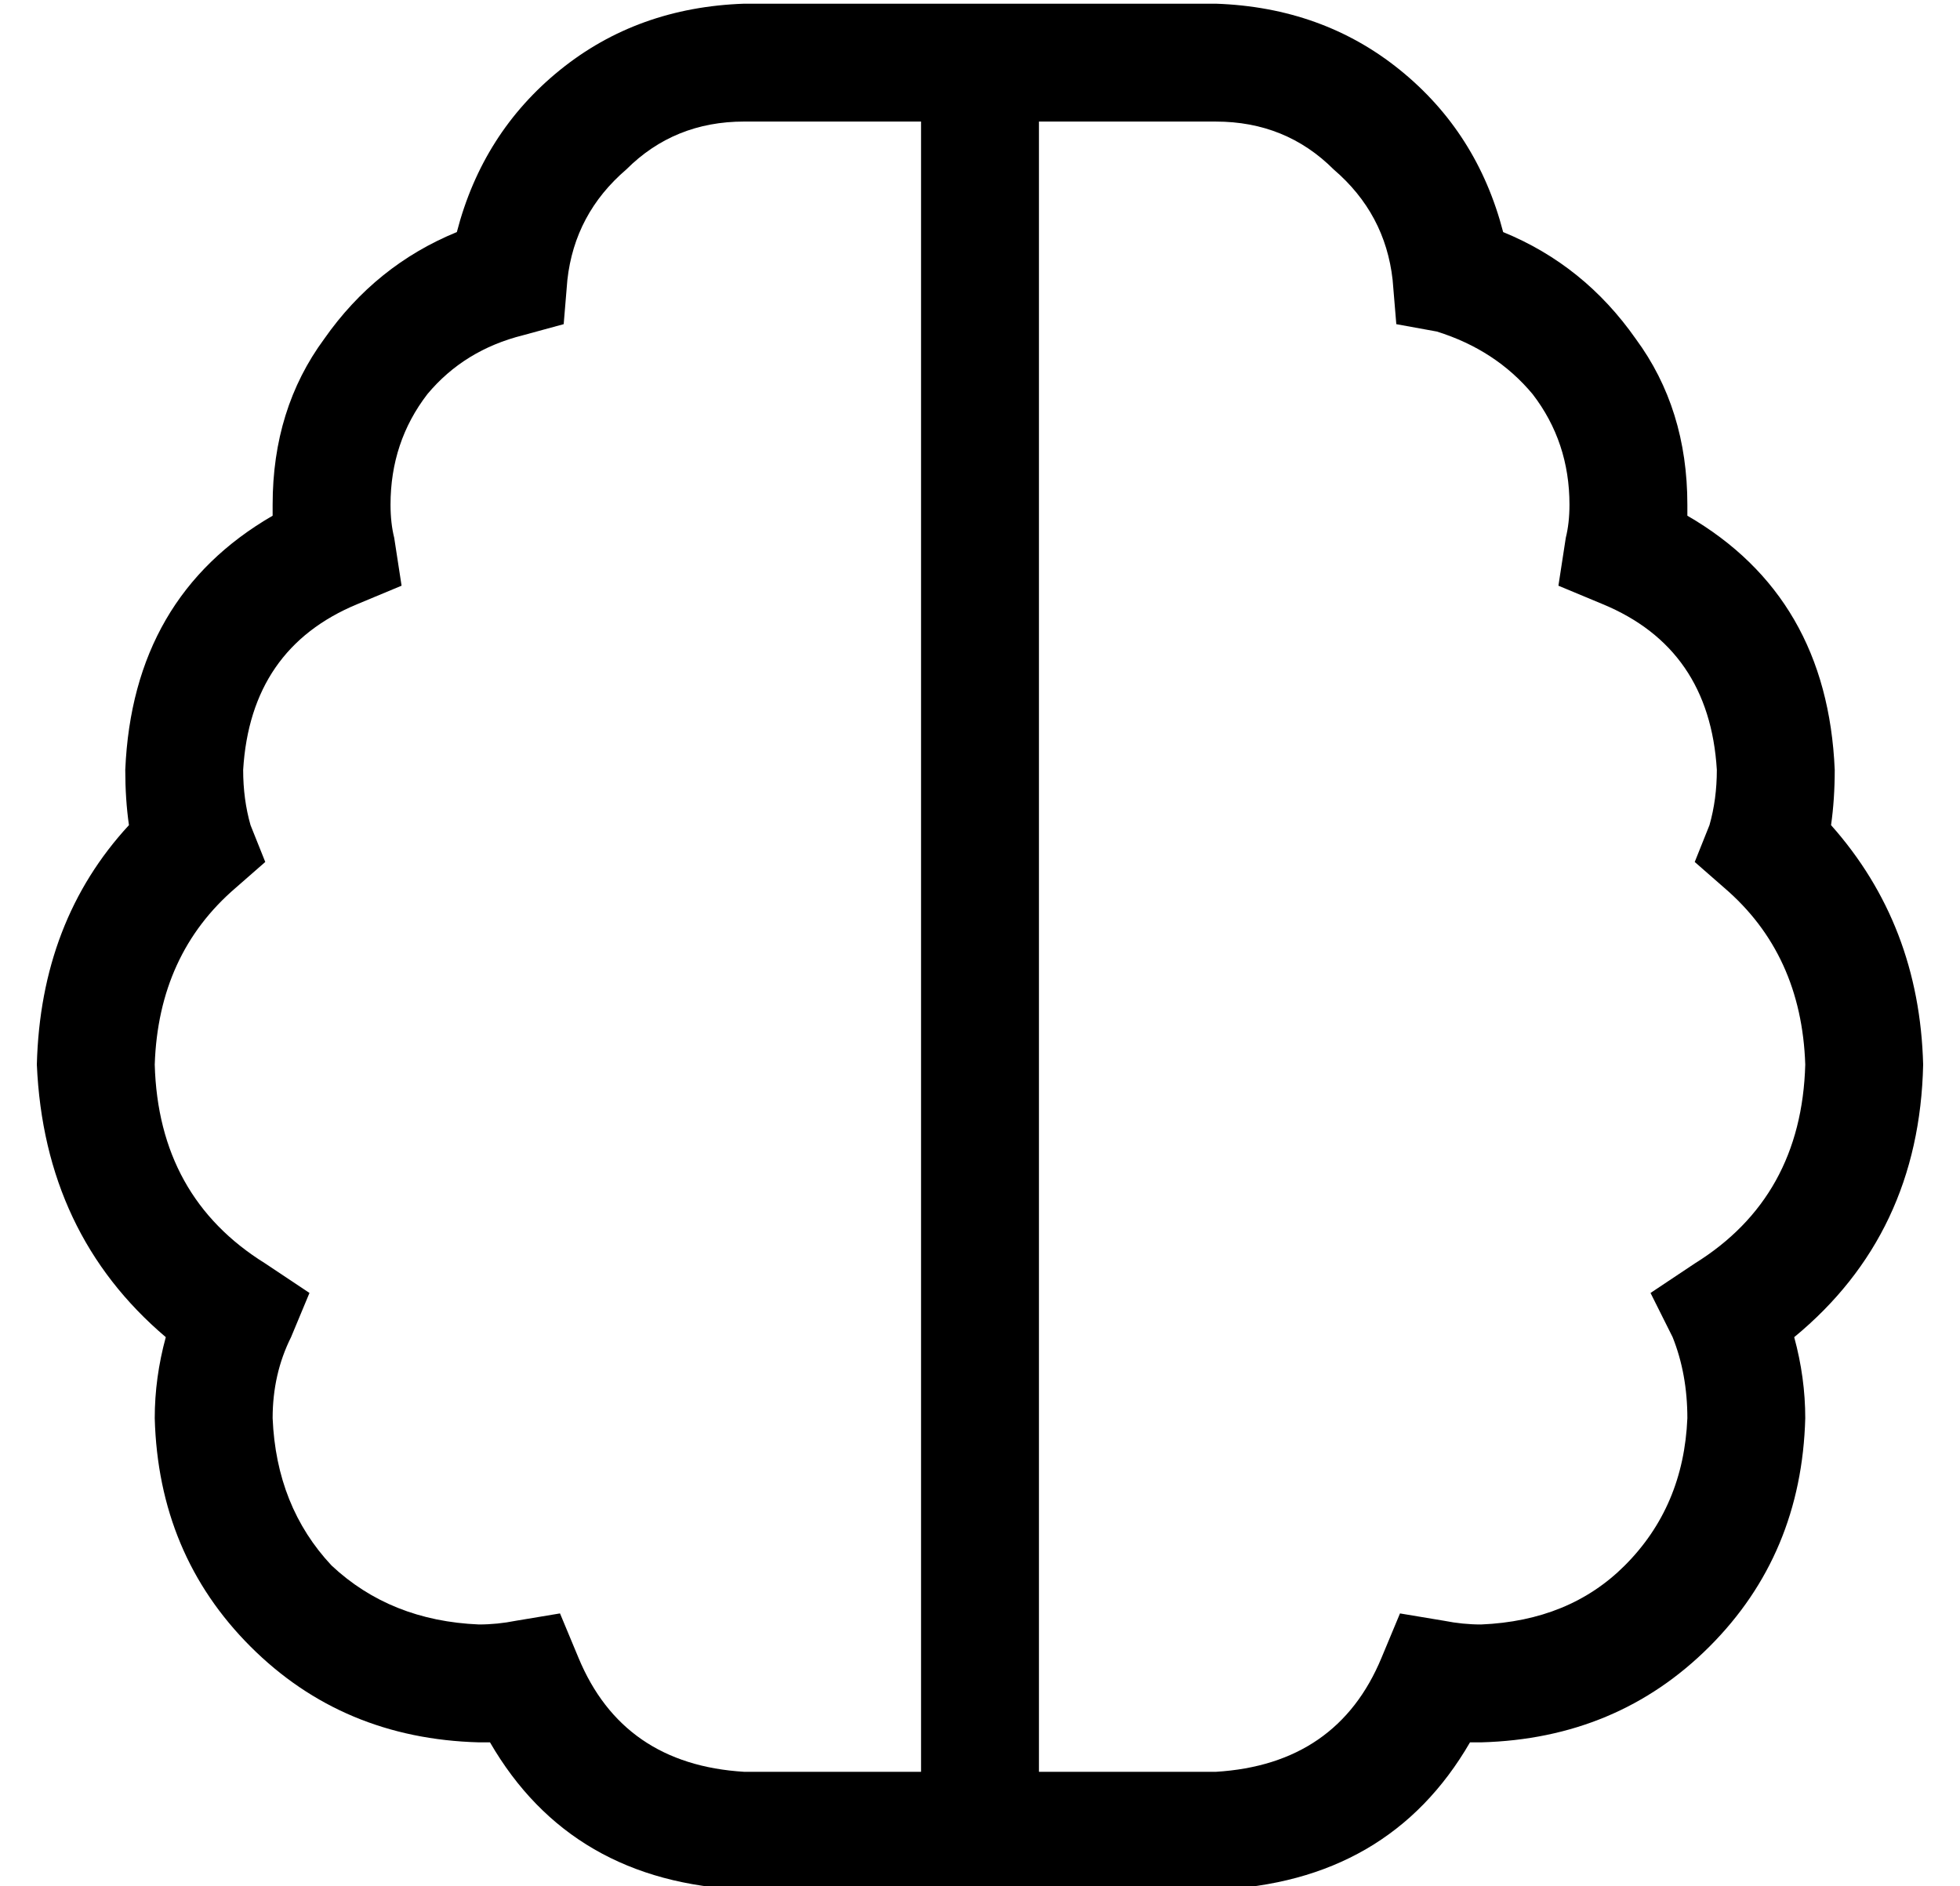 <?xml version="1.0" standalone="no"?>
<!DOCTYPE svg PUBLIC "-//W3C//DTD SVG 1.1//EN" "http://www.w3.org/Graphics/SVG/1.1/DTD/svg11.dtd" >
<svg xmlns="http://www.w3.org/2000/svg" xmlns:xlink="http://www.w3.org/1999/xlink" version="1.1" viewBox="-10 -40 532 512">
   <path fill="currentColor"
d="M144 36l-1 12l1 -12l-1 12l-11 3v0q-16 4 -26 16q-10 13 -10 30q0 5 1 9l2 13v0l-12 5v0q-29 12 -31 45q0 8 2 15l4 10v0l-8 7v0q-21 18 -22 48q1 36 30 54l12 8v0l-5 12v0q-5 10 -5 22q1 24 16 40q16 15 40 16q5 0 10 -1l12 -2v0l5 12v0q12 29 45 31h48v0v-48v0v-352v0
v-48v0h-48v0q-19 0 -32 13q-14 12 -16 30v0zM240 473h-48h48h-48q-47 -2 -69 -40h-2h-1q-37 -1 -62 -26t-26 -62q0 -11 3 -22q-33 -28 -35 -74q1 -39 25 -65q-1 -7 -1 -15q2 -47 40 -69v-2v-1q0 -26 14 -45q14 -20 36 -29q7 -27 28 -44t50 -18h48h80q29 1 50 18t28 44
q22 9 36 29q14 19 14 45v1v2q38 22 40 69q0 8 -1 15q24 27 25 65q-1 46 -35 74q3 11 3 22q-1 37 -26 62t-62 26h-1h-2q-22 38 -69 40h-48h-32zM272 441h48h-48h48q33 -2 45 -31l5 -12v0l12 2v0q5 1 10 1q24 -1 39 -16q16 -16 17 -40q0 -12 -4 -22l-6 -12v0l12 -8v0
q29 -18 30 -54q-1 -30 -22 -48l-8 -7v0l4 -10v0q2 -7 2 -15q-2 -33 -31 -45l-12 -5v0l2 -13v0q1 -4 1 -9q0 -17 -10 -30q-10 -12 -26 -17l-11 -2v0l-1 -12v0q-2 -18 -16 -30q-13 -13 -32 -13h-48v0v48v0v352v0v48v0z" />
</svg>
